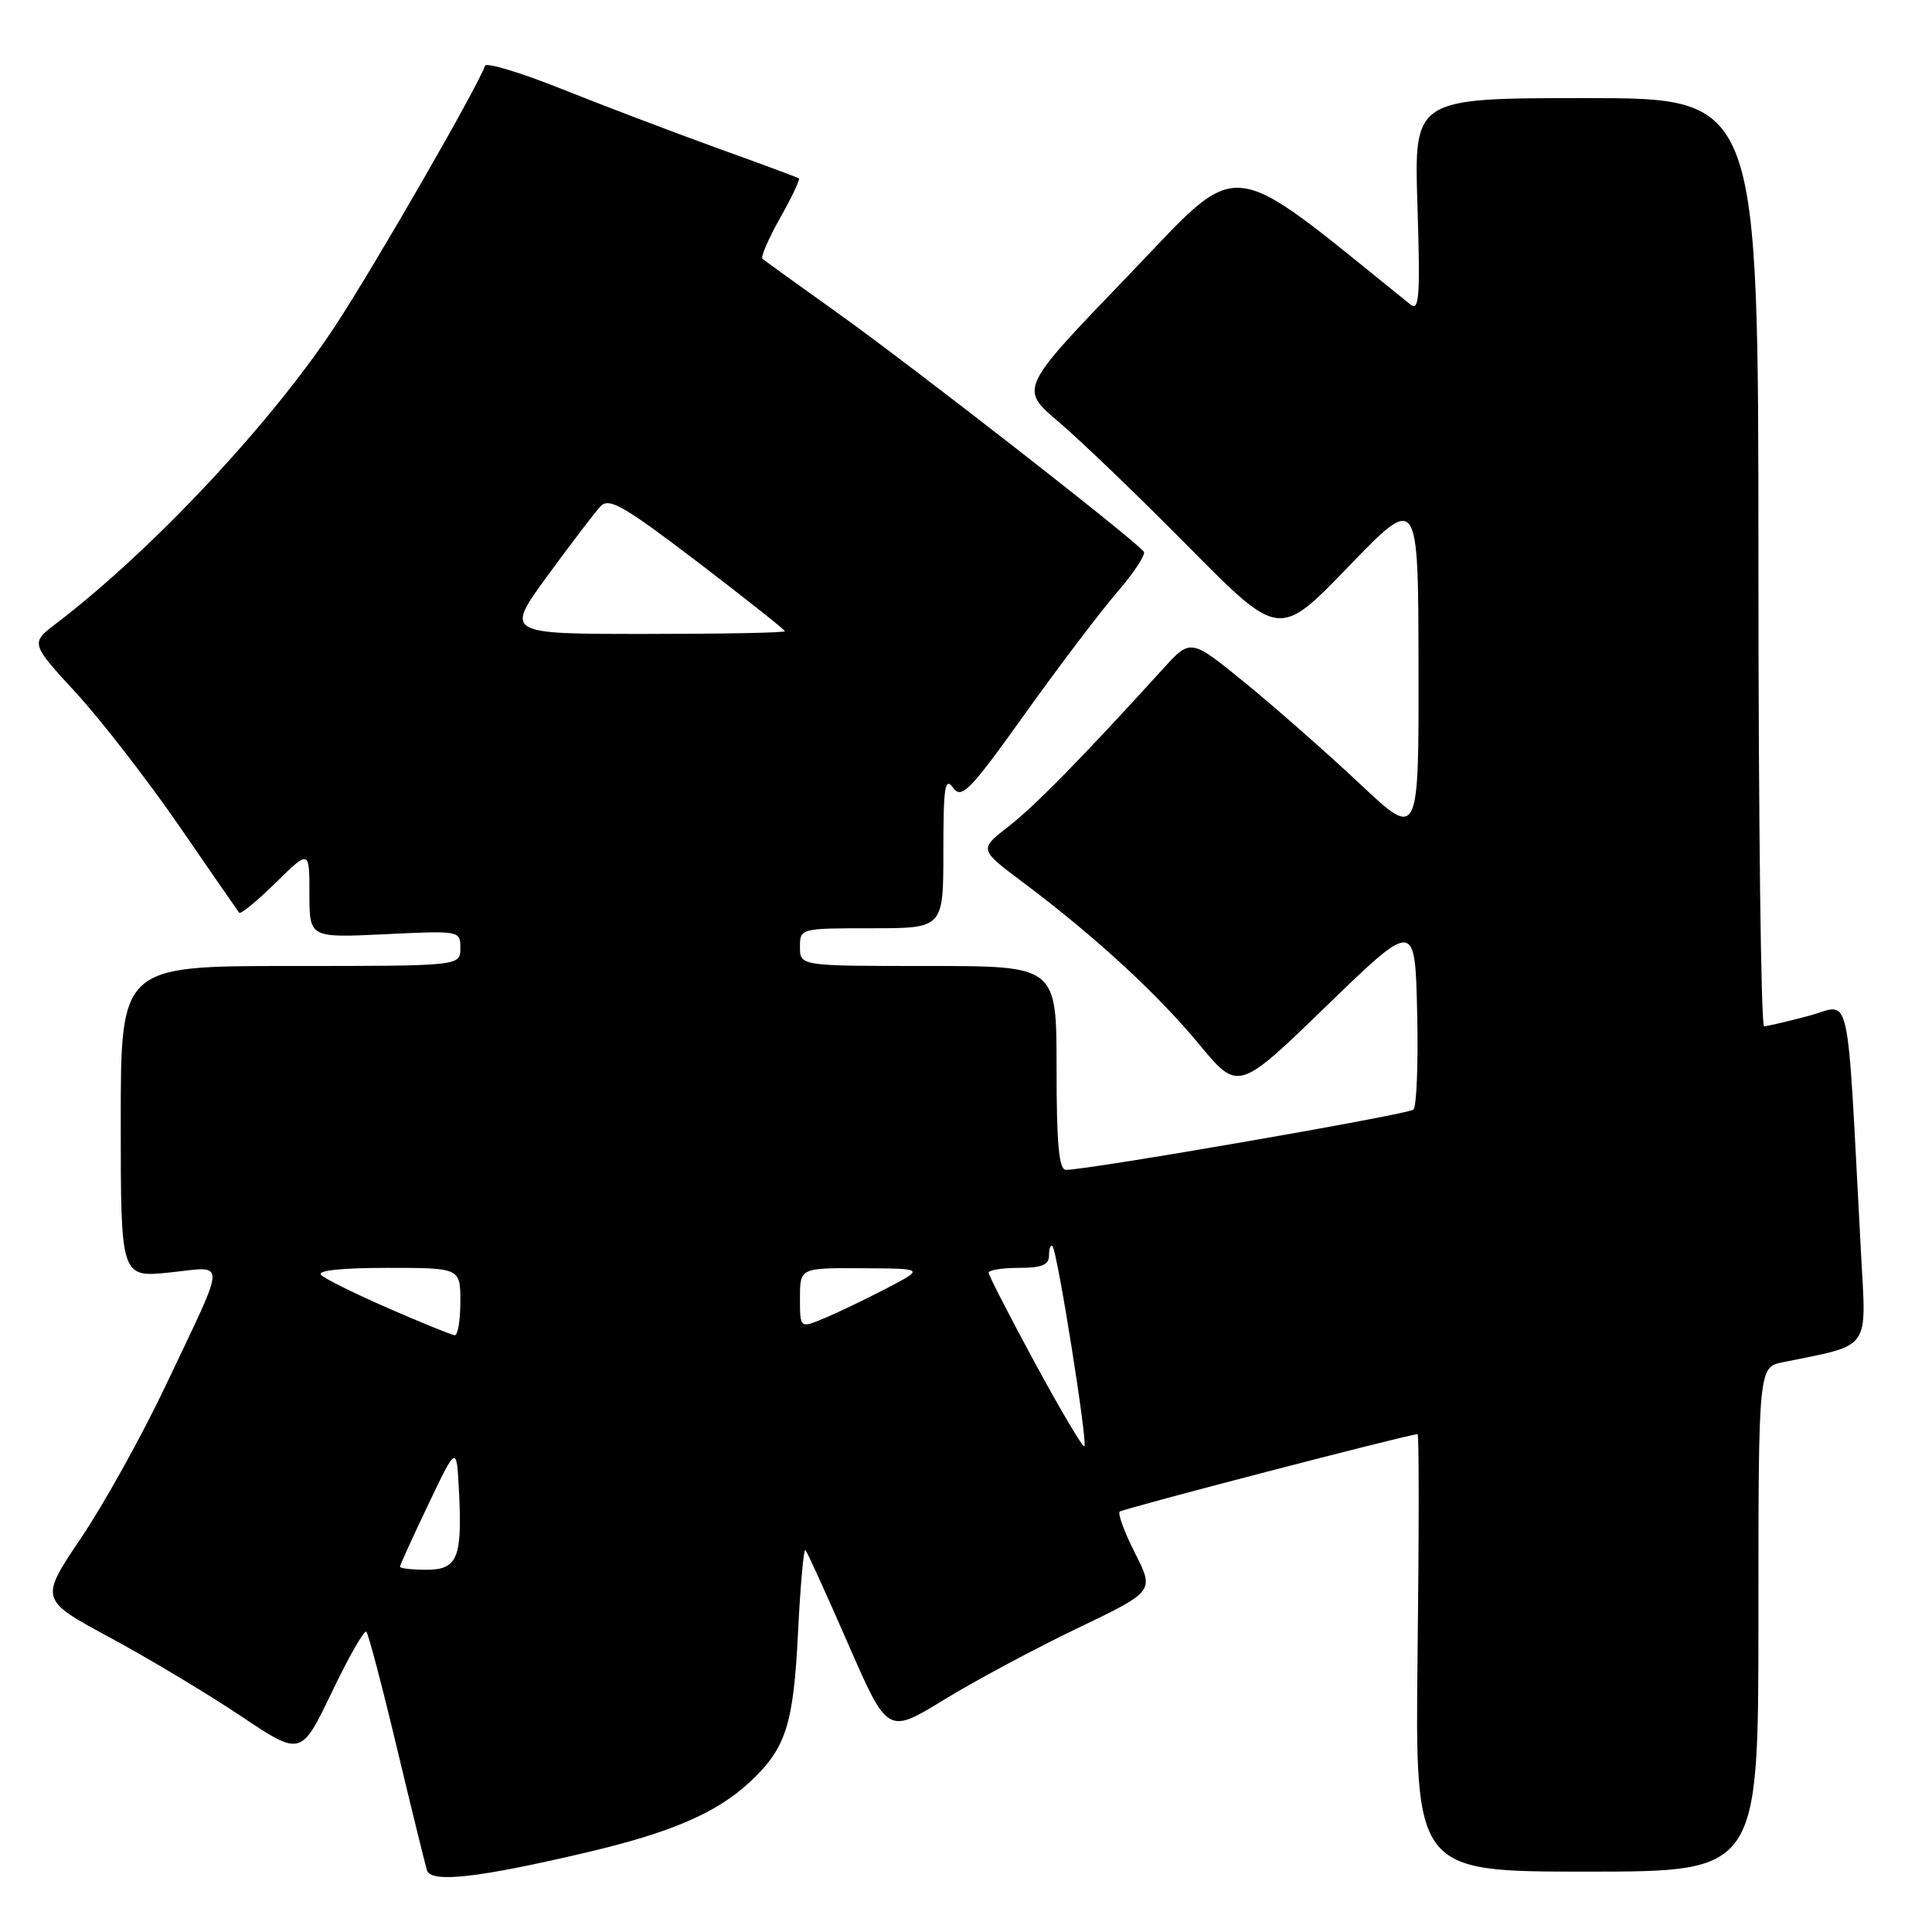 <?xml version="1.0" encoding="UTF-8" standalone="no"?>
<!DOCTYPE svg PUBLIC "-//W3C//DTD SVG 1.1//EN" "http://www.w3.org/Graphics/SVG/1.1/DTD/svg11.dtd" >
<svg xmlns="http://www.w3.org/2000/svg" xmlns:xlink="http://www.w3.org/1999/xlink" version="1.1" viewBox="0 0 256 256">
 <g >
 <path fill="currentColor"
d=" M 77.75 245.45 C 88.93 242.82 94.95 240.23 99.34 236.14 C 104.13 231.68 105.14 228.58 105.74 216.36 C 106.05 210.09 106.49 205.15 106.72 205.38 C 106.95 205.62 109.49 211.20 112.37 217.80 C 117.61 229.80 117.61 229.80 125.06 225.24 C 129.15 222.73 137.10 218.47 142.73 215.77 C 152.96 210.86 152.96 210.86 150.41 205.83 C 149.01 203.07 148.09 200.58 148.36 200.30 C 148.75 199.92 186.31 190.14 187.84 190.03 C 188.03 190.01 188.03 203.05 187.84 219.00 C 187.50 248.00 187.50 248.00 210.25 248.00 C 233.00 248.00 233.00 248.00 233.00 214.58 C 233.00 181.16 233.00 181.16 236.25 180.50 C 248.03 178.10 247.30 179.11 246.60 166.18 C 244.64 129.61 245.41 133.07 239.65 134.61 C 236.82 135.36 234.16 135.98 233.75 135.99 C 233.34 135.99 233.00 108.33 233.00 74.50 C 233.00 13.00 233.00 13.00 210.18 13.00 C 187.36 13.00 187.36 13.00 187.82 27.24 C 188.20 39.28 188.06 41.30 186.89 40.35 C 161.89 20.23 164.88 20.53 149.35 36.67 C 135.07 51.50 135.07 51.50 140.29 55.91 C 143.15 58.34 150.90 65.78 157.50 72.46 C 169.50 84.60 169.50 84.60 178.71 75.05 C 187.93 65.50 187.93 65.50 187.96 88.35 C 188.00 111.21 188.00 111.21 180.18 103.85 C 175.87 99.81 169.07 93.82 165.06 90.54 C 157.77 84.59 157.77 84.59 154.14 88.59 C 143.42 100.38 137.10 106.83 133.61 109.53 C 129.72 112.55 129.72 112.55 135.61 116.96 C 145.11 124.09 153.32 131.64 158.88 138.36 C 164.07 144.63 164.07 144.63 175.78 133.28 C 187.50 121.94 187.50 121.94 187.78 134.14 C 187.94 140.85 187.71 146.65 187.28 147.03 C 186.56 147.68 144.07 155.04 141.25 155.01 C 140.31 155.00 140.00 151.63 140.00 141.50 C 140.00 128.00 140.00 128.00 123.00 128.00 C 106.00 128.00 106.00 128.00 106.00 125.50 C 106.00 123.01 106.03 123.00 115.50 123.00 C 125.00 123.00 125.00 123.00 125.00 112.81 C 125.00 104.28 125.21 102.90 126.28 104.37 C 127.42 105.93 128.45 104.88 135.81 94.59 C 140.34 88.25 145.85 80.99 148.04 78.46 C 150.23 75.92 151.82 73.52 151.57 73.12 C 150.79 71.85 120.96 48.59 111.00 41.48 C 105.78 37.75 101.29 34.52 101.03 34.29 C 100.77 34.07 101.82 31.63 103.37 28.88 C 104.93 26.12 106.04 23.76 105.85 23.63 C 105.66 23.50 100.78 21.69 95.00 19.61 C 89.22 17.52 80.01 14.02 74.53 11.83 C 69.04 9.63 64.42 8.23 64.26 8.72 C 63.38 11.37 49.89 34.82 44.54 43.00 C 36.11 55.89 20.22 72.87 7.49 82.58 C 4.02 85.22 4.02 85.22 10.12 91.86 C 13.47 95.51 19.61 103.45 23.78 109.50 C 27.94 115.55 31.50 120.70 31.69 120.94 C 31.88 121.18 34.06 119.40 36.52 116.98 C 41.00 112.58 41.00 112.58 41.00 118.43 C 41.00 124.27 41.00 124.27 51.00 123.79 C 60.96 123.31 61.00 123.31 61.00 125.65 C 61.00 128.00 61.00 128.00 38.50 128.00 C 16.00 128.00 16.00 128.00 16.00 148.64 C 16.00 169.28 16.00 169.28 22.48 168.61 C 30.10 167.83 30.15 166.29 22.00 183.50 C 18.88 190.10 13.83 199.20 10.78 203.73 C 5.24 211.95 5.24 211.95 14.56 216.98 C 19.68 219.74 27.48 224.42 31.88 227.36 C 39.89 232.72 39.89 232.72 43.97 224.22 C 46.21 219.54 48.27 215.94 48.54 216.21 C 48.81 216.48 50.64 223.41 52.59 231.60 C 54.55 239.80 56.35 247.10 56.58 247.84 C 57.12 249.53 63.39 248.83 77.75 245.45 Z  M 53.00 207.60 C 53.00 207.39 54.69 203.67 56.75 199.35 C 60.50 191.50 60.50 191.50 60.81 197.46 C 61.27 206.46 60.64 208.00 56.48 208.00 C 54.57 208.00 53.00 207.82 53.00 207.60 Z  M 137.16 180.64 C 133.77 174.39 131.00 168.98 131.00 168.64 C 131.00 168.29 132.80 168.00 135.00 168.00 C 138.07 168.00 139.00 167.61 139.00 166.33 C 139.00 165.42 139.21 164.88 139.46 165.13 C 140.10 165.76 144.14 191.19 143.69 191.65 C 143.49 191.85 140.55 186.89 137.16 180.64 Z  M 51.50 173.37 C 47.10 171.45 43.07 169.46 42.55 168.94 C 41.96 168.35 45.24 168.00 51.30 168.00 C 61.00 168.00 61.00 168.00 61.00 172.50 C 61.00 174.97 60.66 176.97 60.25 176.93 C 59.84 176.89 55.90 175.29 51.50 173.37 Z  M 106.00 172.01 C 106.00 168.00 106.00 168.00 114.25 168.05 C 122.50 168.09 122.50 168.09 117.50 170.70 C 114.75 172.13 111.04 173.92 109.25 174.66 C 106.00 176.03 106.00 176.03 106.00 172.01 Z  M 72.58 76.25 C 75.70 71.99 78.84 67.86 79.57 67.09 C 80.70 65.89 82.62 66.99 92.45 74.48 C 98.80 79.33 104.00 83.45 104.00 83.64 C 104.00 83.84 95.66 84.00 85.46 84.00 C 66.92 84.00 66.92 84.00 72.58 76.25 Z "/>
</g>
</svg>